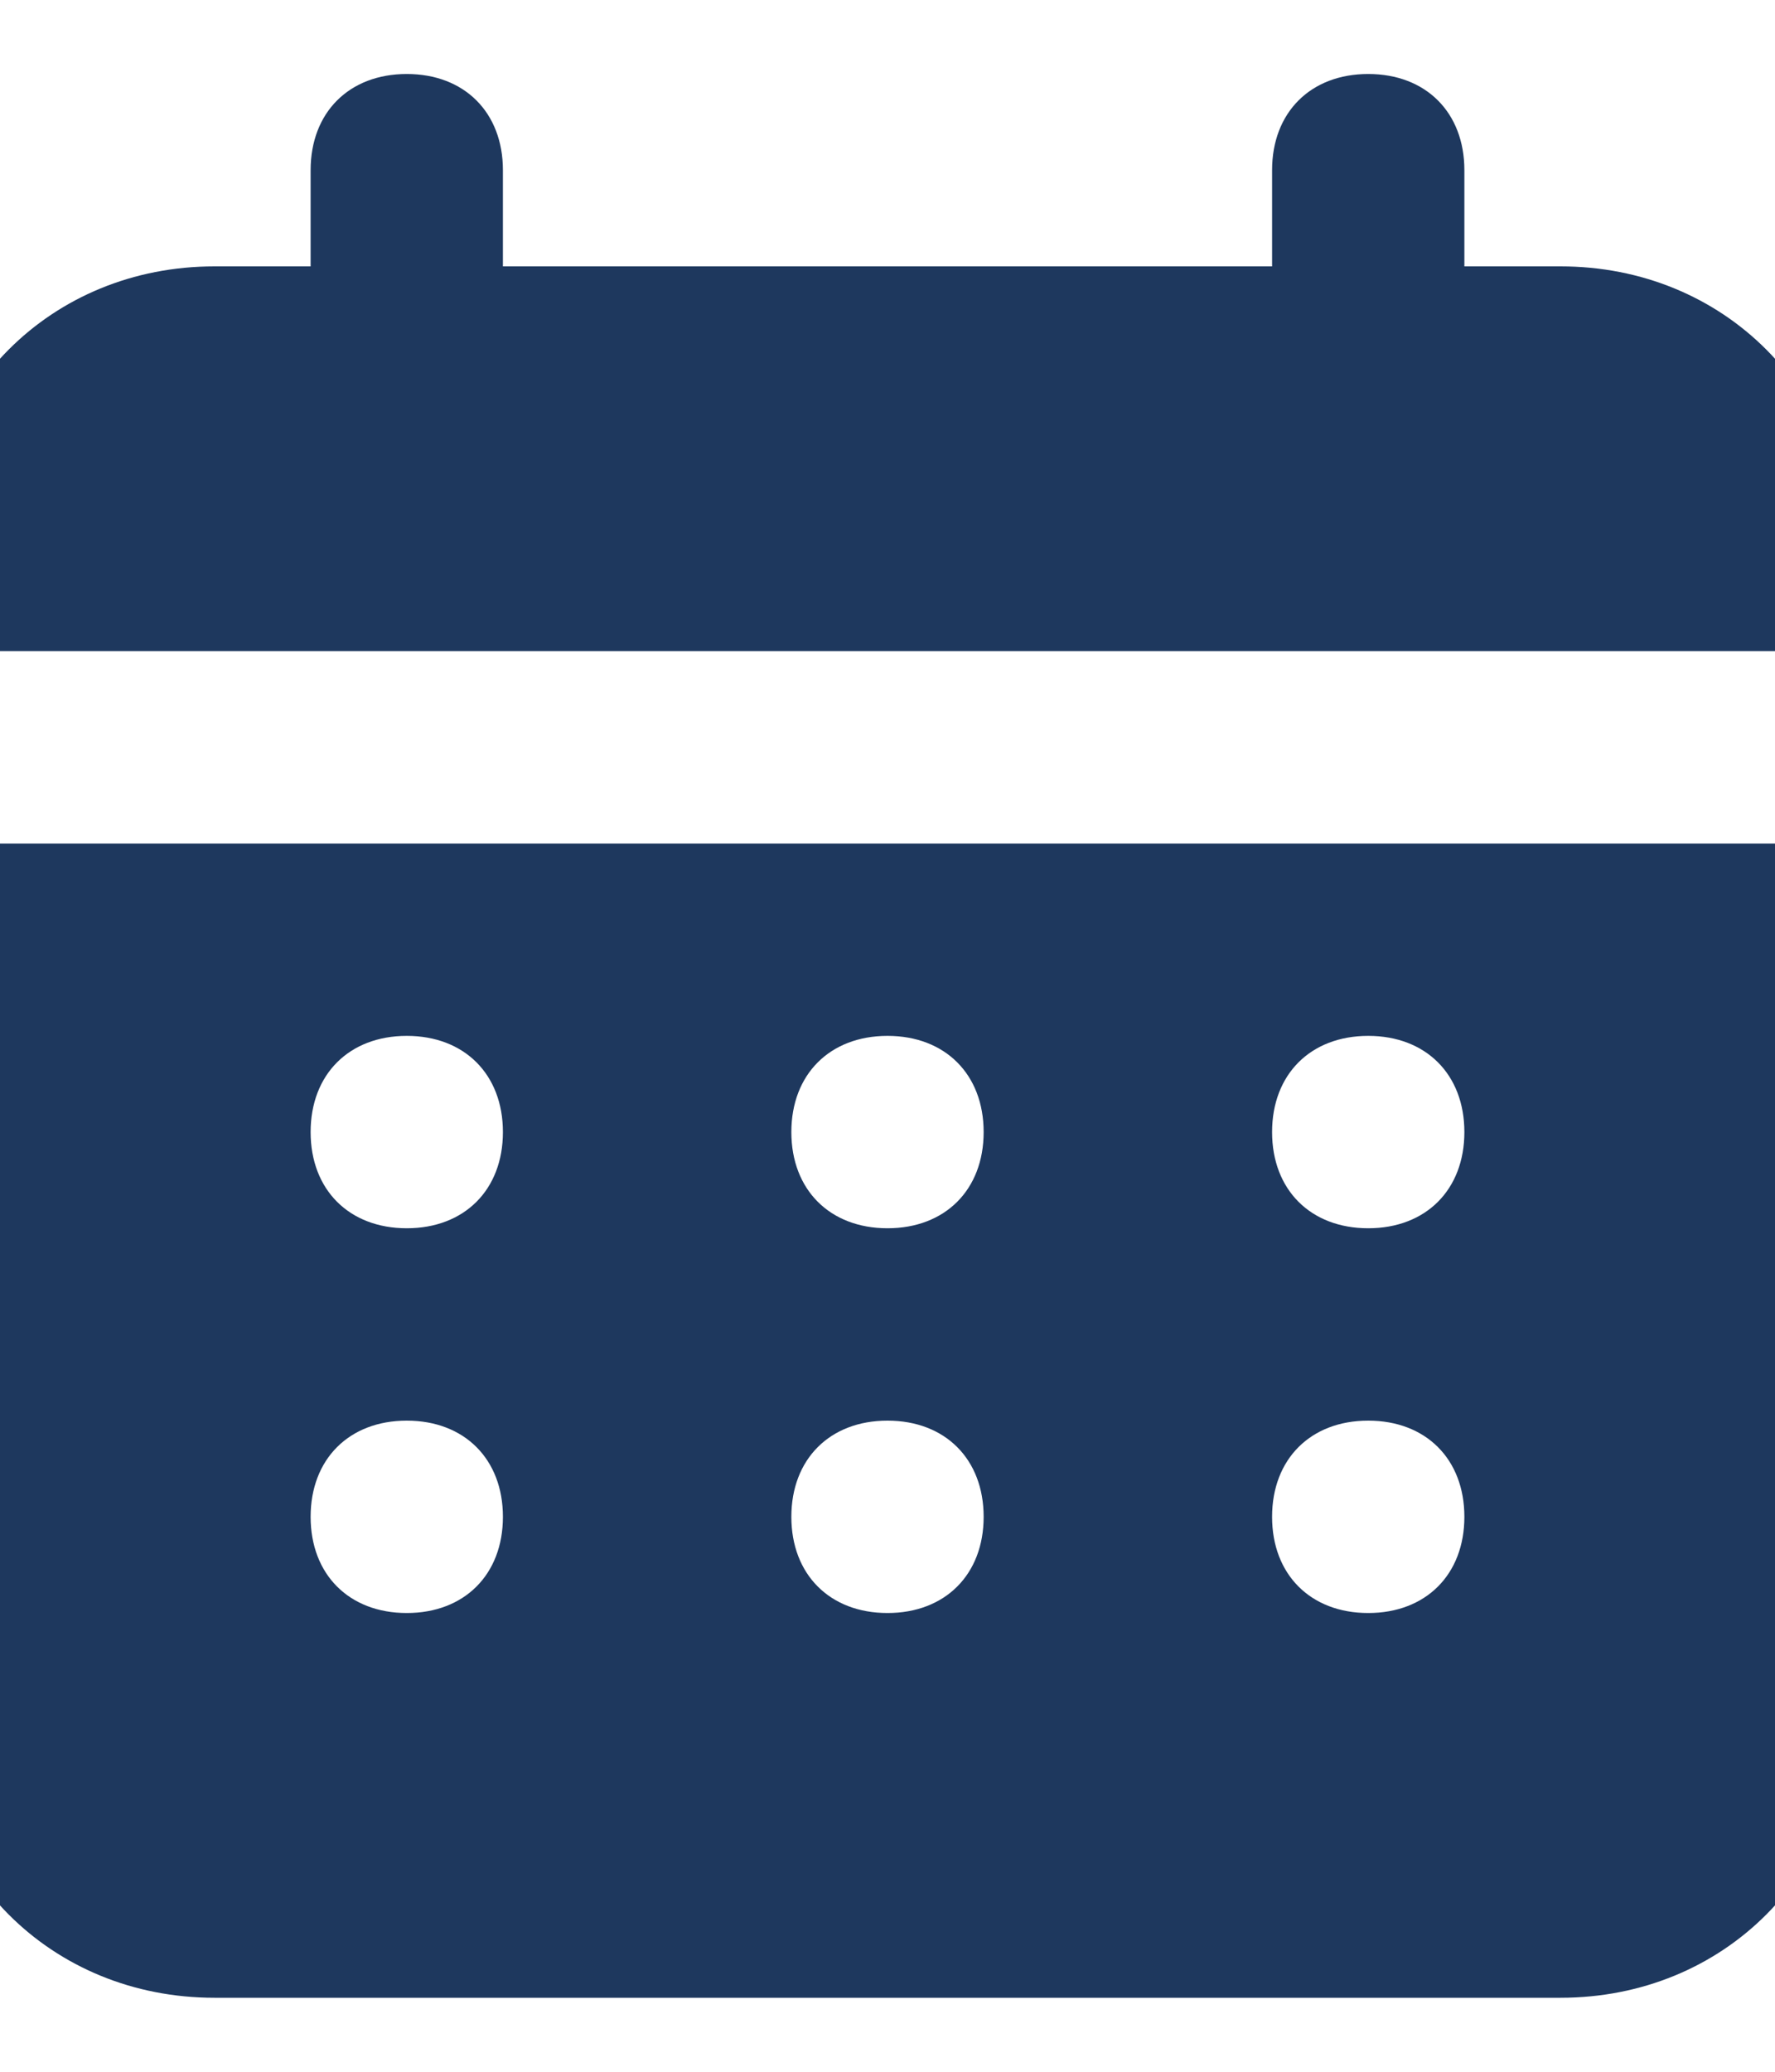 <svg width="24" height="28" viewBox="0 0 24 28" fill="none" xmlns="http://www.w3.org/2000/svg">
    <g clip-path="url(#clip0_96_392)">
        <path
            d="M21.1 3.6H19.8V2.3C19.8 1.52 19.28 1 18.5 1C17.72 1 17.2 1.52 17.2 2.3V3.6H6.8V2.3C6.8 1.52 6.28 1 5.5 1C4.72 1 4.2 1.52 4.2 2.3V3.6H2.9C0.69 3.6 -1 5.29 -1 7.5V8.8H25V7.5C25 5.29 23.31 3.6 21.1 3.6ZM-1 23.1C-1 25.31 0.69 27 2.9 27H21.1C23.31 27 25 25.31 25 23.1V11.4H-1V23.1ZM18.5 14C19.28 14 19.8 14.52 19.8 15.3C19.8 16.08 19.28 16.6 18.5 16.6C17.72 16.6 17.2 16.08 17.2 15.3C17.2 14.52 17.72 14 18.5 14ZM18.5 19.2C19.28 19.2 19.8 19.72 19.8 20.5C19.8 21.28 19.28 21.8 18.5 21.8C17.72 21.8 17.2 21.28 17.2 20.5C17.2 19.72 17.72 19.2 18.5 19.2ZM12 14C12.78 14 13.3 14.52 13.3 15.3C13.3 16.08 12.78 16.6 12 16.6C11.22 16.6 10.7 16.08 10.7 15.3C10.7 14.52 11.22 14 12 14ZM12 19.2C12.78 19.2 13.3 19.72 13.3 20.5C13.3 21.28 12.78 21.8 12 21.8C11.22 21.8 10.7 21.28 10.7 20.5C10.7 19.72 11.22 19.2 12 19.2ZM5.5 14C6.28 14 6.8 14.52 6.8 15.3C6.8 16.08 6.28 16.6 5.5 16.6C4.72 16.6 4.2 16.08 4.2 15.3C4.2 14.52 4.72 14 5.5 14ZM5.5 19.2C6.28 19.2 6.8 19.72 6.8 20.5C6.8 21.28 6.28 21.8 5.5 21.8C4.72 21.8 4.2 21.28 4.2 20.5C4.2 19.72 4.72 19.2 5.5 19.2Z"
            fill="#1E385E" />
    </g>
    <defs>
        <clipPath id="clip0_96_392">
            <rect width="24" height="28" fill="white" />
        </clipPath>
    </defs>
</svg>
